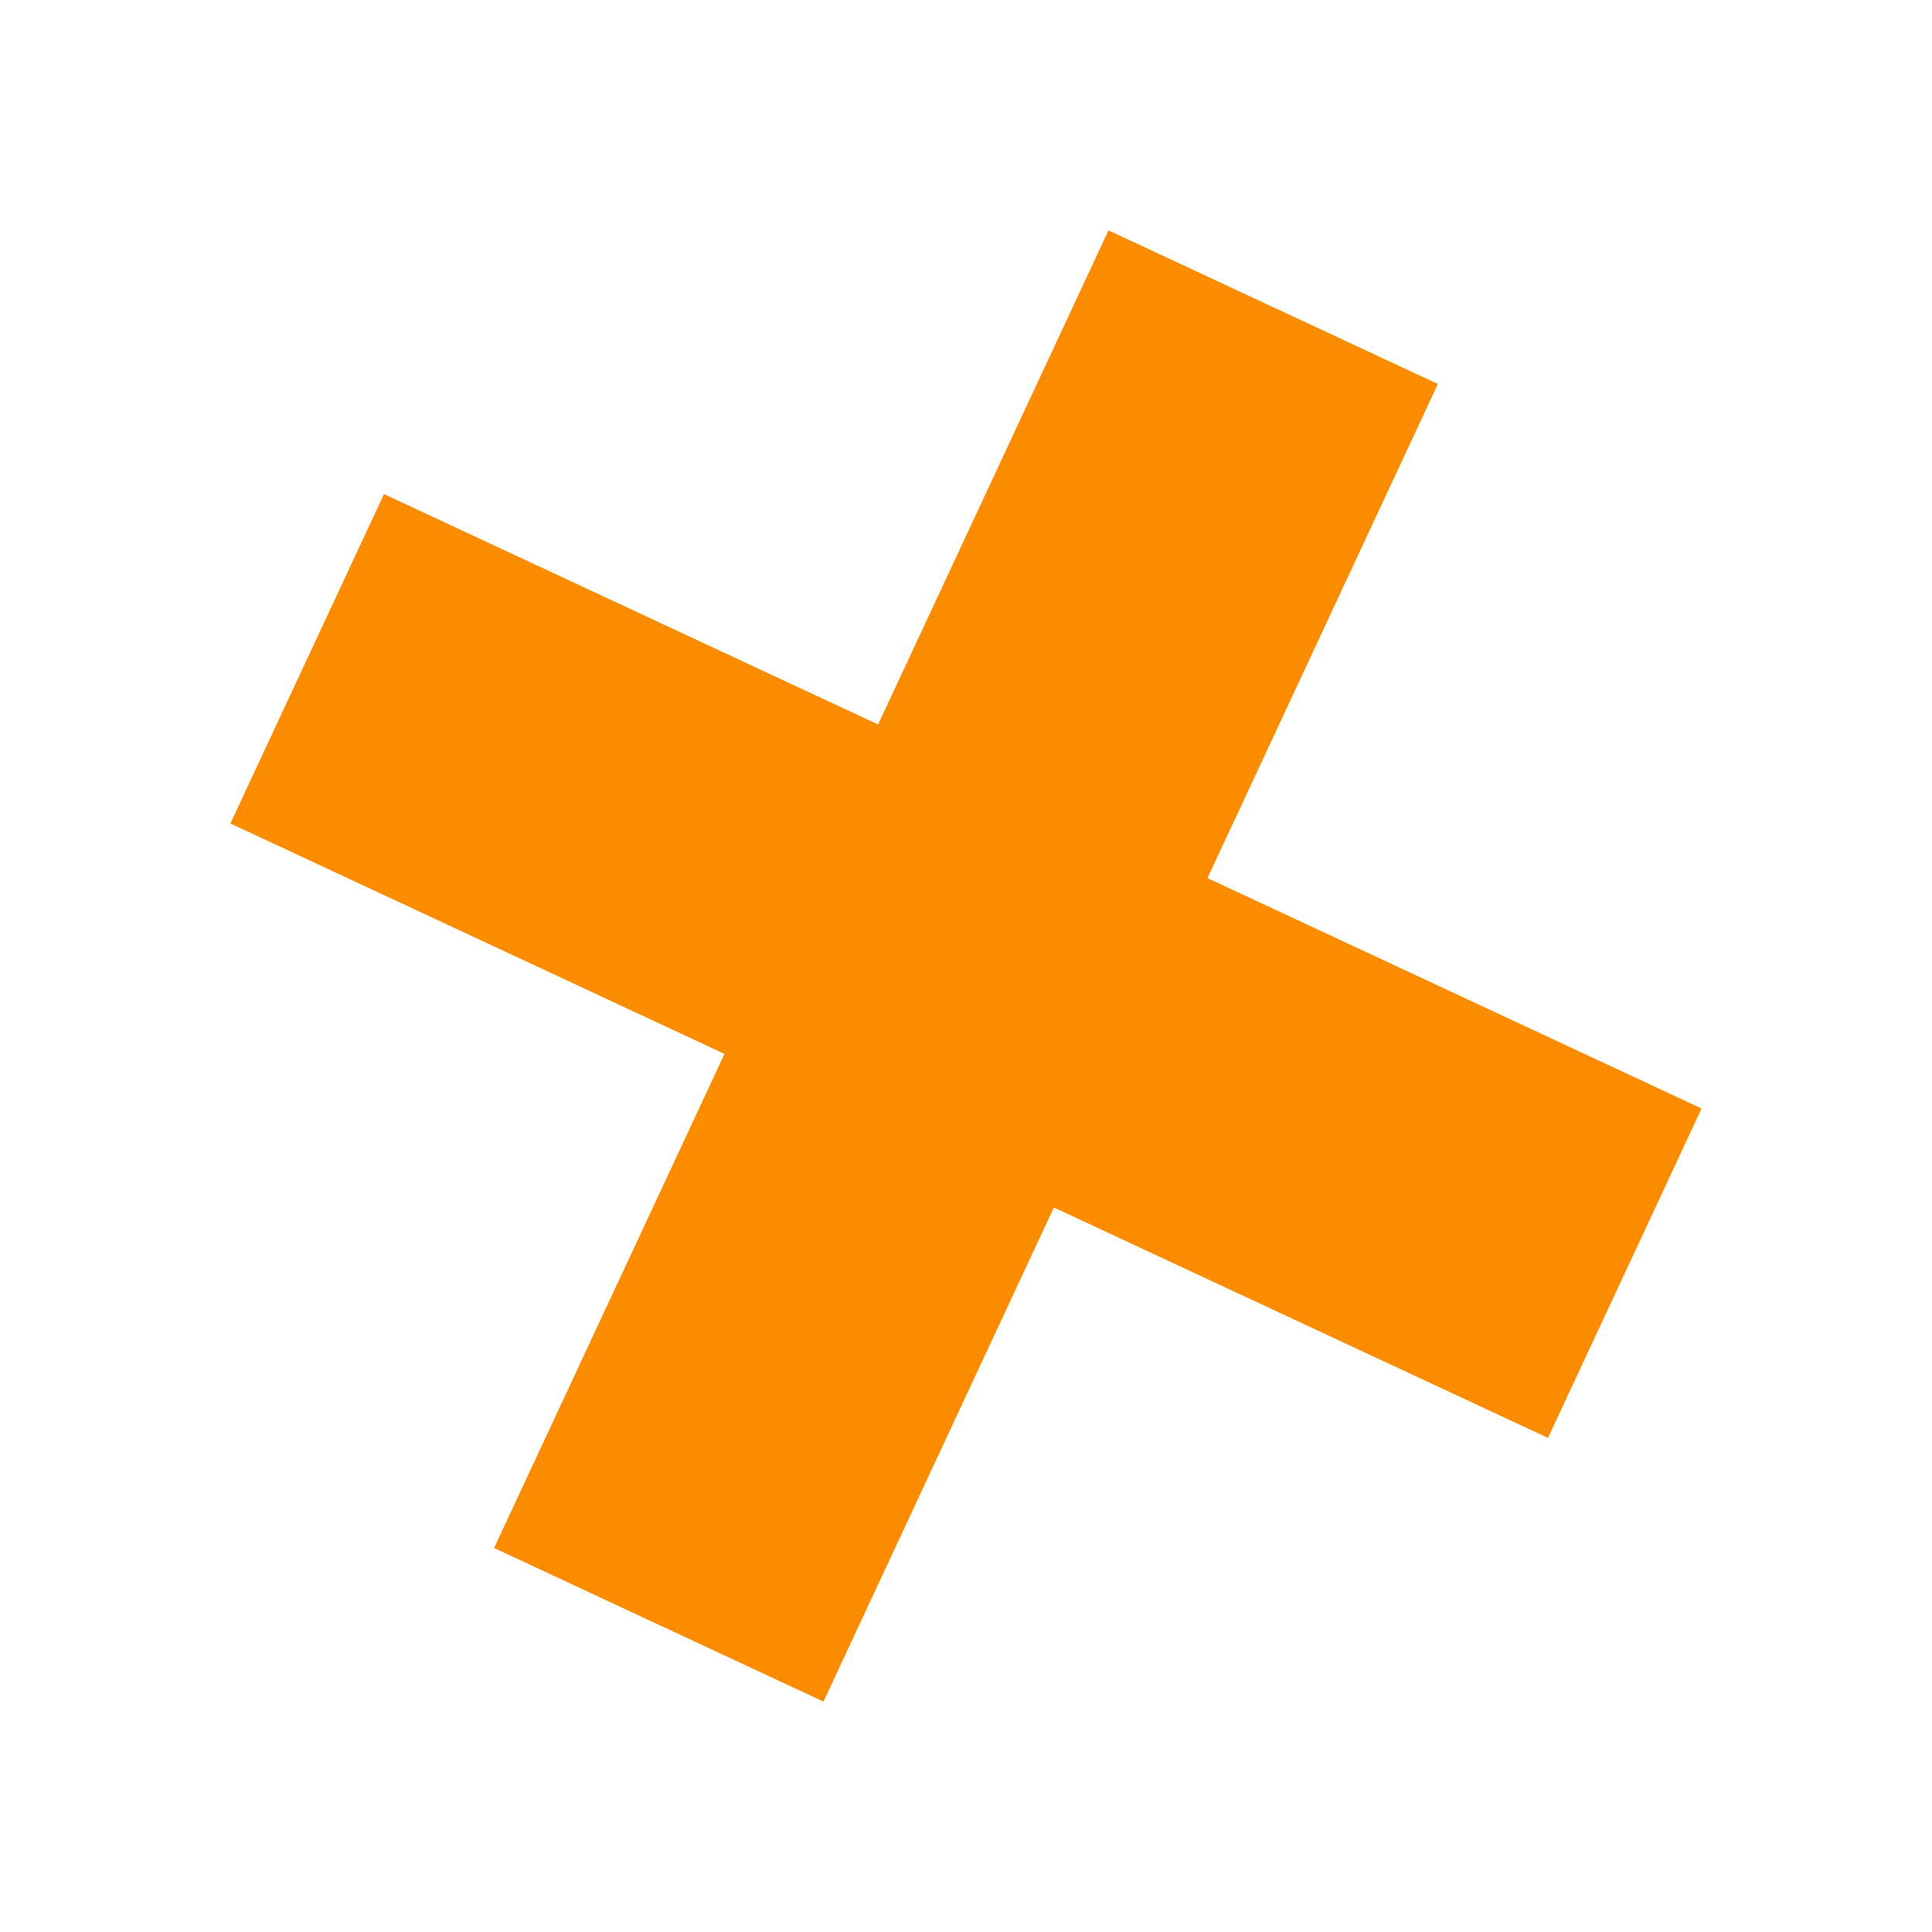 <svg xmlns="http://www.w3.org/2000/svg" width="31.894" height="31.894" viewBox="0 0 31.894 31.894">
  <path id="합치기_8" data-name="합치기 8" d="M9,0V9H0v6H9v9h6V15h9V9H15V0Z" transform="translate(21.751 31.894) rotate(-155)" fill="#fb8c00"/>
</svg>
